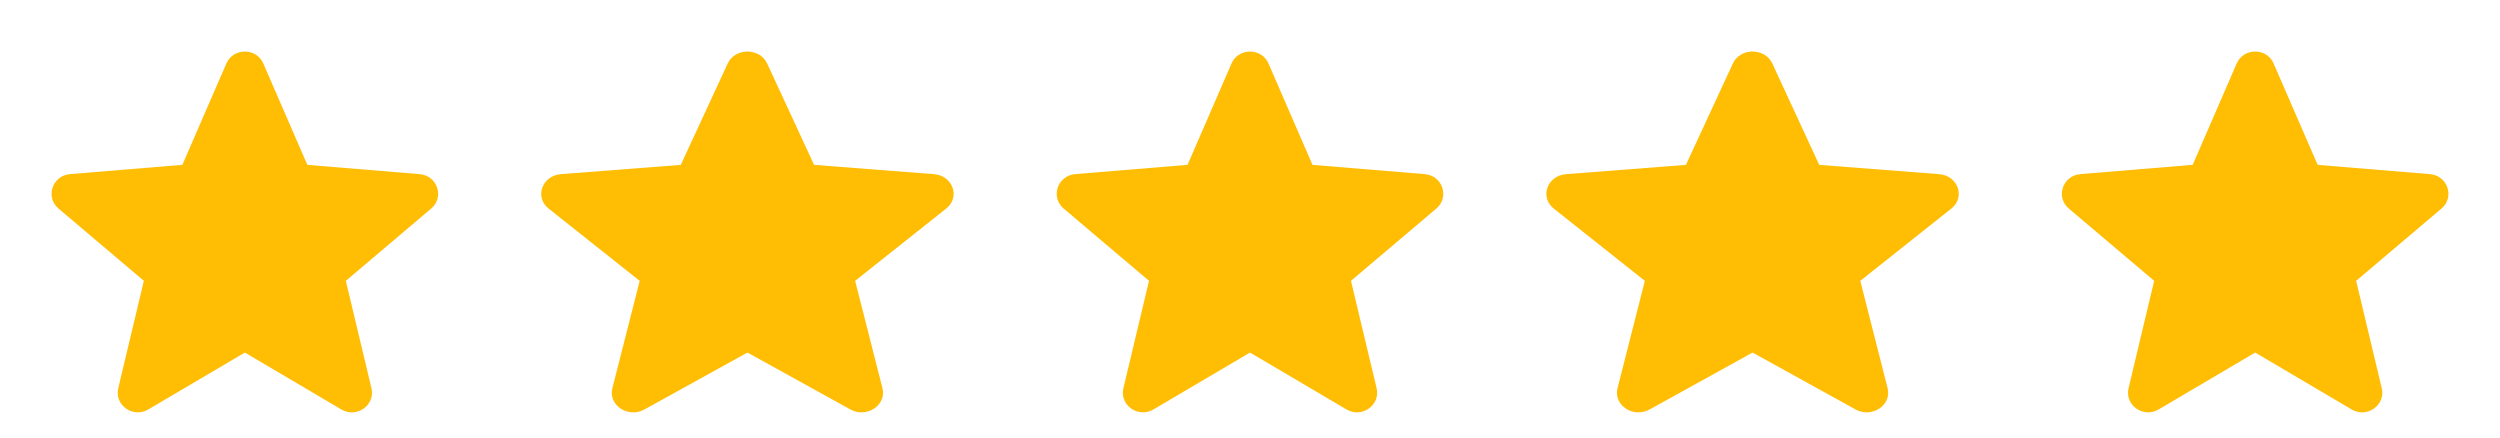 <svg xmlns="http://www.w3.org/2000/svg" width="97" height="17" viewBox="0 0 97 17"><g id="Artboard" fill="#ffbd03" fill-rule="nonzero" stroke="none" stroke-width="1"><g id="icons8-Material-Rounded-85185-50-5fcd3a" transform="translate(2 2)"><path id="Path" d="m7.5 11.679 3.748 2.21c.591.347 1.321-.17 1.164-.827l-.994-4.166 3.31-2.803c.524-.44.244-1.278-.443-1.336l-4.36-.36L8.217.464C7.95-.155 7.05-.155 6.782.466L5.076 4.396l-4.36.36c-.688.059-.968.896-.445 1.337l3.311 2.803-.994 4.166c-.157.656.573 1.174 1.164.826Z"/></g><g id="icons8-Material-Rounded-85185-50-5fcd3a" transform="translate(21 2)"><path id="Path" d="m8 11.679 3.998 2.21c.63.347 1.409-.17 1.241-.827l-1.06-4.166 3.532-2.803c.558-.44.26-1.278-.474-1.336l-4.651-.36L8.766.464C8.48-.155 7.52-.155 7.234.466l-1.82 3.931-4.65.36C.03 4.816-.27 5.653.288 6.094l3.532 2.803-1.06 4.166c-.168.656.61 1.174 1.241.826Z"/></g><g id="icons8-Material-Rounded-85185-50-5fcd3a" transform="translate(41 2)"><path id="Path" d="m7.5 11.679 3.748 2.21c.591.347 1.321-.17 1.164-.827l-.994-4.166 3.31-2.803c.524-.44.244-1.278-.443-1.336l-4.36-.36L8.217.464C7.95-.155 7.05-.155 6.782.466L5.076 4.396l-4.36.36c-.688.059-.968.896-.445 1.337l3.311 2.803-.994 4.166c-.157.656.573 1.174 1.164.826Z"/></g><g id="icons8-Material-Rounded-85185-50-5fcd3a" transform="translate(60 2)"><path id="Path" d="m8 11.679 3.998 2.21c.63.347 1.409-.17 1.241-.827l-1.06-4.166 3.532-2.803c.558-.44.26-1.278-.474-1.336l-4.651-.36L8.766.464C8.48-.155 7.52-.155 7.234.466l-1.82 3.931-4.65.36C.03 4.816-.27 5.653.288 6.094l3.532 2.803-1.06 4.166c-.168.656.61 1.174 1.241.826Z"/></g><g id="icons8-Material-Rounded-85185-50-5fcd3a" transform="translate(80 2)"><path id="Path" d="m7.5 11.679 3.748 2.21c.591.347 1.321-.17 1.164-.827l-.994-4.166 3.31-2.803c.524-.44.244-1.278-.443-1.336l-4.36-.36L8.217.464C7.95-.155 7.05-.155 6.782.466L5.076 4.396l-4.36.36c-.688.059-.968.896-.445 1.337l3.311 2.803-.994 4.166c-.157.656.573 1.174 1.164.826Z"/></g></g></svg>